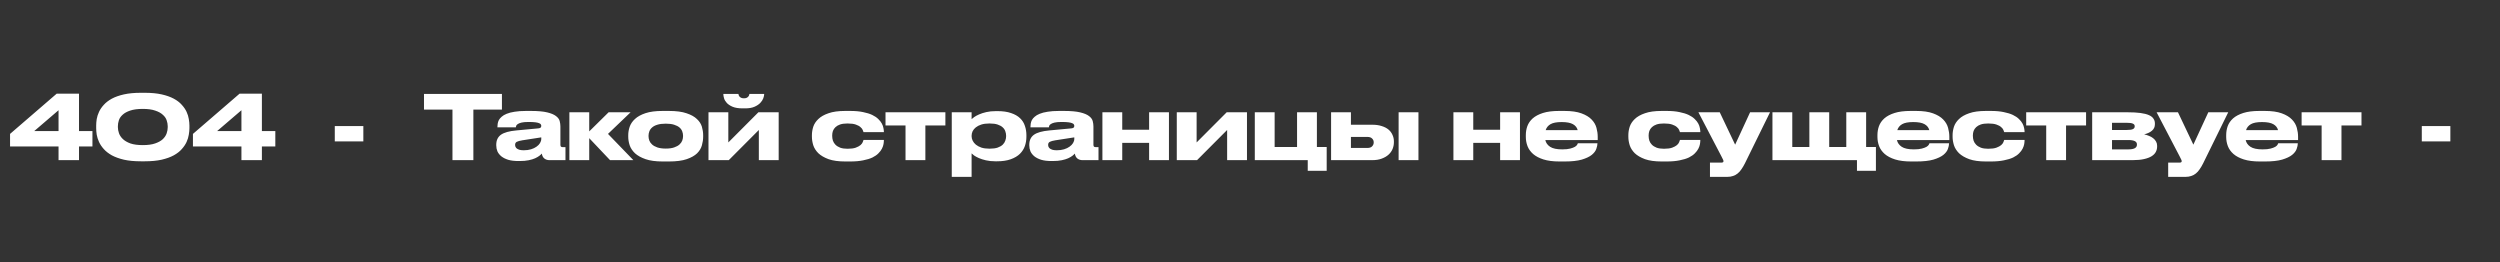 <svg width="562" height="59" viewBox="0 0 562 59" fill="none" xmlns="http://www.w3.org/2000/svg">
<rect x="0" y="0" width="562" height="59" fill="#333333" stroke="none"/>
<mask id="mask0" mask-type="alpha" maskUnits="userSpaceOnUse" x="0" y="0" width="562" height="59">
<rect width="562" height="59" fill="#C4C4C4"/>
</mask>
<g mask="url(#mask0)">
<path d="M12.74 21.06H17.76V29.46H20.78V32.92H17.76V36H13.16V32.92H2.26V30.1L12.74 21.06ZM13.16 24.78L7.7 29.46H13.16V24.78ZM42.582 28.82C42.582 29.247 42.535 29.733 42.442 30.28C42.362 30.813 42.195 31.36 41.942 31.92C41.689 32.467 41.329 33 40.862 33.52C40.409 34.04 39.809 34.507 39.062 34.92C38.329 35.32 37.422 35.647 36.342 35.9C35.275 36.14 34.009 36.26 32.542 36.26H31.662C30.195 36.26 28.929 36.14 27.862 35.9C26.795 35.647 25.889 35.32 25.142 34.92C24.409 34.507 23.809 34.04 23.342 33.52C22.875 33 22.515 32.467 22.262 31.92C22.009 31.36 21.835 30.813 21.742 30.28C21.662 29.747 21.622 29.26 21.622 28.82V28.22C21.622 27.78 21.662 27.293 21.742 26.76C21.835 26.227 22.009 25.687 22.262 25.14C22.515 24.593 22.875 24.067 23.342 23.56C23.809 23.04 24.409 22.58 25.142 22.18C25.889 21.78 26.795 21.46 27.862 21.22C28.929 20.98 30.195 20.86 31.662 20.86H32.542C34.009 20.86 35.275 20.98 36.342 21.22C37.409 21.46 38.315 21.78 39.062 22.18C39.809 22.58 40.409 23.04 40.862 23.56C41.329 24.067 41.689 24.593 41.942 25.14C42.195 25.687 42.362 26.227 42.442 26.76C42.535 27.293 42.582 27.78 42.582 28.22V28.82ZM37.702 28.36C37.702 27.933 37.622 27.493 37.462 27.04C37.315 26.587 37.029 26.173 36.602 25.8C36.189 25.413 35.615 25.1 34.882 24.86C34.162 24.607 33.235 24.48 32.102 24.48C30.942 24.48 29.995 24.607 29.262 24.86C28.542 25.1 27.975 25.413 27.562 25.8C27.149 26.173 26.869 26.587 26.722 27.04C26.575 27.493 26.502 27.933 26.502 28.36V28.6C26.502 29.027 26.582 29.473 26.742 29.94C26.902 30.407 27.189 30.84 27.602 31.24C28.015 31.64 28.582 31.973 29.302 32.24C30.035 32.493 30.969 32.62 32.102 32.62C33.235 32.62 34.162 32.493 34.882 32.24C35.615 31.987 36.189 31.667 36.602 31.28C37.015 30.88 37.302 30.447 37.462 29.98C37.622 29.513 37.702 29.067 37.702 28.64V28.36ZM53.853 21.06H58.873V29.46H61.893V32.92H58.873V36H54.273V32.92H43.373V30.1L53.853 21.06ZM54.273 24.78L48.813 29.46H54.273V24.78ZM81.68 28.34V31.78H75.26V28.34H81.68ZM101.714 24.64H95.314V21.12H112.834V24.64H106.414V36H101.714V24.64ZM121.678 30.88L117.418 31.54C116.845 31.633 116.432 31.747 116.178 31.88C115.925 32.013 115.798 32.233 115.798 32.54V32.56C115.798 32.707 115.825 32.853 115.878 33C115.945 33.147 116.052 33.28 116.198 33.4C116.358 33.507 116.558 33.6 116.798 33.68C117.052 33.747 117.372 33.78 117.758 33.78C118.358 33.78 118.898 33.707 119.378 33.56C119.858 33.413 120.265 33.22 120.598 32.98C120.945 32.74 121.212 32.467 121.398 32.16C121.585 31.853 121.678 31.54 121.678 31.22V30.88ZM121.798 34.52C121.678 34.667 121.498 34.833 121.258 35.02C121.018 35.207 120.698 35.393 120.298 35.58C119.912 35.753 119.432 35.9 118.858 36.02C118.298 36.14 117.618 36.2 116.818 36.2H116.558C115.652 36.2 114.878 36.107 114.238 35.92C113.612 35.72 113.098 35.46 112.698 35.14C112.298 34.807 112.005 34.433 111.818 34.02C111.645 33.593 111.558 33.147 111.558 32.68V32.54C111.558 31.553 111.905 30.807 112.598 30.3C113.305 29.793 114.465 29.467 116.078 29.32L120.998 28.86C121.252 28.833 121.425 28.78 121.518 28.7C121.625 28.607 121.678 28.473 121.678 28.3C121.678 28.207 121.652 28.107 121.598 28C121.558 27.893 121.445 27.8 121.258 27.72C121.072 27.627 120.792 27.553 120.418 27.5C120.045 27.447 119.532 27.42 118.878 27.42H118.778C118.112 27.42 117.592 27.467 117.218 27.56C116.845 27.653 116.565 27.767 116.378 27.9C116.205 28.02 116.092 28.147 116.038 28.28C115.998 28.413 115.972 28.527 115.958 28.62H111.818V28.58C111.818 28.34 111.838 28.087 111.878 27.82C111.918 27.54 112.005 27.267 112.138 27C112.285 26.733 112.498 26.48 112.778 26.24C113.058 25.987 113.432 25.767 113.898 25.58C114.378 25.38 114.972 25.227 115.678 25.12C116.385 25 117.238 24.94 118.238 24.94H119.338C120.898 24.94 122.118 25.047 122.998 25.26C123.892 25.473 124.558 25.753 124.998 26.1C125.438 26.433 125.712 26.807 125.818 27.22C125.925 27.633 125.978 28.033 125.978 28.42V32.54C125.978 32.7 126.012 32.833 126.078 32.94C126.158 33.033 126.312 33.08 126.538 33.08H127.118V36H123.498C123.072 36 122.698 35.88 122.378 35.64C122.072 35.4 121.878 35.027 121.798 34.52ZM132.457 31.06V36H127.997V25.24H132.457V29.54L136.817 25.24H141.757L136.677 30.1L142.377 36H137.137L132.457 31.06ZM148.969 36.3C147.409 36.3 146.129 36.127 145.129 35.78C144.129 35.433 143.336 34.993 142.749 34.46C142.176 33.913 141.776 33.313 141.549 32.66C141.336 32.007 141.229 31.367 141.229 30.74V30.38C141.229 29.767 141.336 29.14 141.549 28.5C141.776 27.847 142.176 27.26 142.749 26.74C143.322 26.207 144.109 25.773 145.109 25.44C146.109 25.107 147.389 24.94 148.949 24.94H150.369C152.009 24.94 153.329 25.113 154.329 25.46C155.342 25.793 156.122 26.227 156.669 26.76C157.229 27.28 157.602 27.86 157.789 28.5C157.976 29.14 158.069 29.767 158.069 30.38V30.74C158.069 31.367 157.976 32.007 157.789 32.66C157.616 33.313 157.256 33.913 156.709 34.46C156.162 34.993 155.382 35.433 154.369 35.78C153.369 36.127 152.036 36.3 150.369 36.3H148.969ZM149.669 33.4C150.429 33.4 151.056 33.313 151.549 33.14C152.056 32.967 152.456 32.747 152.749 32.48C153.042 32.213 153.249 31.92 153.369 31.6C153.489 31.267 153.549 30.94 153.549 30.62V30.52C153.549 30.187 153.489 29.86 153.369 29.54C153.249 29.207 153.042 28.913 152.749 28.66C152.456 28.407 152.056 28.2 151.549 28.04C151.056 27.88 150.436 27.8 149.689 27.8H149.669C148.909 27.8 148.276 27.88 147.769 28.04C147.276 28.187 146.882 28.393 146.589 28.66C146.296 28.913 146.089 29.207 145.969 29.54C145.849 29.86 145.789 30.187 145.789 30.52V30.62C145.789 30.94 145.849 31.267 145.969 31.6C146.089 31.92 146.296 32.213 146.589 32.48C146.882 32.747 147.276 32.967 147.769 33.14C148.276 33.313 148.909 33.4 149.669 33.4ZM159.267 25.24H163.727V32.02L170.487 25.24H175.047V36H170.587V29.22L163.827 36H159.267V25.24ZM166.907 24.36C166 24.36 165.26 24.24 164.687 24C164.127 23.76 163.693 23.473 163.387 23.14C163.08 22.807 162.873 22.46 162.767 22.1C162.66 21.727 162.607 21.413 162.607 21.16V21.12H166.007C166.007 21.187 166.02 21.273 166.047 21.38C166.087 21.487 166.147 21.593 166.227 21.7C166.32 21.807 166.447 21.9 166.607 21.98C166.767 22.06 166.98 22.1 167.247 22.1C167.5 22.1 167.707 22.06 167.867 21.98C168.027 21.9 168.147 21.807 168.227 21.7C168.32 21.593 168.38 21.487 168.407 21.38C168.447 21.273 168.467 21.187 168.467 21.12H171.787V21.16C171.787 21.413 171.72 21.727 171.587 22.1C171.453 22.46 171.227 22.807 170.907 23.14C170.587 23.473 170.153 23.76 169.607 24C169.06 24.24 168.373 24.36 167.547 24.36H166.907ZM190.018 36.3C188.485 36.3 187.231 36.127 186.258 35.78C185.285 35.42 184.518 34.973 183.958 34.44C183.411 33.893 183.031 33.293 182.818 32.64C182.618 31.987 182.518 31.36 182.518 30.76V30.36C182.518 29.76 182.618 29.14 182.818 28.5C183.031 27.86 183.411 27.28 183.958 26.76C184.505 26.227 185.265 25.793 186.238 25.46C187.211 25.113 188.465 24.94 189.998 24.94H191.138C192.258 24.94 193.218 25.027 194.018 25.2C194.831 25.36 195.518 25.573 196.078 25.84C196.638 26.107 197.091 26.413 197.438 26.76C197.785 27.093 198.051 27.433 198.238 27.78C198.425 28.127 198.545 28.467 198.598 28.8C198.665 29.12 198.698 29.4 198.698 29.64V29.7H194.118C194.091 29.593 194.031 29.433 193.938 29.22C193.858 29.007 193.691 28.793 193.438 28.58C193.198 28.353 192.845 28.16 192.378 28C191.925 27.84 191.318 27.76 190.558 27.76H190.498C189.845 27.76 189.298 27.833 188.858 27.98C188.431 28.127 188.085 28.327 187.818 28.58C187.551 28.833 187.358 29.12 187.238 29.44C187.131 29.76 187.078 30.087 187.078 30.42V30.56C187.078 30.92 187.131 31.273 187.238 31.62C187.358 31.967 187.551 32.273 187.818 32.54C188.085 32.807 188.438 33.027 188.878 33.2C189.318 33.36 189.858 33.44 190.498 33.44H190.558C191.305 33.44 191.905 33.36 192.358 33.2C192.825 33.027 193.185 32.833 193.438 32.62C193.691 32.393 193.858 32.173 193.938 31.96C194.031 31.733 194.091 31.567 194.118 31.46H198.698V31.5C198.698 31.753 198.671 32.047 198.618 32.38C198.565 32.713 198.445 33.06 198.258 33.42C198.085 33.767 197.825 34.113 197.478 34.46C197.145 34.807 196.698 35.12 196.138 35.4C195.578 35.667 194.885 35.88 194.058 36.04C193.245 36.213 192.265 36.3 191.118 36.3H190.018ZM203.562 28.2H199.063V25.24H212.523V28.2H208.023V36H203.562V28.2ZM218.416 30.62C218.416 30.953 218.496 31.287 218.656 31.62C218.816 31.953 219.056 32.253 219.376 32.52C219.709 32.787 220.122 33.007 220.616 33.18C221.122 33.34 221.716 33.42 222.396 33.42H222.496C223.216 33.42 223.809 33.34 224.276 33.18C224.756 33.007 225.136 32.787 225.416 32.52C225.696 32.24 225.889 31.933 225.996 31.6C226.116 31.267 226.176 30.94 226.176 30.62V30.54C226.176 30.193 226.116 29.853 225.996 29.52C225.889 29.187 225.696 28.893 225.416 28.64C225.136 28.373 224.756 28.16 224.276 28C223.809 27.84 223.216 27.76 222.496 27.76H222.396C221.702 27.76 221.102 27.84 220.596 28C220.102 28.16 219.689 28.373 219.356 28.64C219.036 28.893 218.796 29.187 218.636 29.52C218.489 29.853 218.416 30.193 218.416 30.54V30.62ZM218.416 25.24V26.78C218.536 26.673 218.729 26.52 218.996 26.32C219.276 26.12 219.642 25.92 220.096 25.72C220.549 25.52 221.089 25.347 221.716 25.2C222.342 25.053 223.062 24.98 223.876 24.98H224.236C225.449 24.98 226.469 25.127 227.296 25.42C228.136 25.7 228.809 26.087 229.316 26.58C229.822 27.06 230.182 27.633 230.396 28.3C230.622 28.953 230.736 29.647 230.736 30.38V30.76C230.736 31.467 230.622 32.153 230.396 32.82C230.169 33.473 229.796 34.06 229.276 34.58C228.756 35.087 228.069 35.493 227.216 35.8C226.376 36.107 225.336 36.26 224.096 36.26H223.776C222.976 36.26 222.262 36.187 221.636 36.04C221.009 35.893 220.469 35.72 220.016 35.52C219.576 35.32 219.222 35.127 218.956 34.94C218.689 34.74 218.509 34.587 218.416 34.48V39.76H213.956V25.24H218.416ZM241.503 30.88L237.243 31.54C236.669 31.633 236.256 31.747 236.003 31.88C235.749 32.013 235.623 32.233 235.623 32.54V32.56C235.623 32.707 235.649 32.853 235.703 33C235.769 33.147 235.876 33.28 236.023 33.4C236.183 33.507 236.383 33.6 236.623 33.68C236.876 33.747 237.196 33.78 237.583 33.78C238.183 33.78 238.723 33.707 239.203 33.56C239.683 33.413 240.089 33.22 240.423 32.98C240.769 32.74 241.036 32.467 241.223 32.16C241.409 31.853 241.503 31.54 241.503 31.22V30.88ZM241.622 34.52C241.503 34.667 241.323 34.833 241.083 35.02C240.843 35.207 240.523 35.393 240.123 35.58C239.736 35.753 239.256 35.9 238.683 36.02C238.123 36.14 237.443 36.2 236.643 36.2H236.383C235.476 36.2 234.703 36.107 234.063 35.92C233.436 35.72 232.923 35.46 232.523 35.14C232.123 34.807 231.829 34.433 231.643 34.02C231.469 33.593 231.383 33.147 231.383 32.68V32.54C231.383 31.553 231.729 30.807 232.423 30.3C233.129 29.793 234.289 29.467 235.903 29.32L240.823 28.86C241.076 28.833 241.249 28.78 241.342 28.7C241.449 28.607 241.503 28.473 241.503 28.3C241.503 28.207 241.476 28.107 241.423 28C241.383 27.893 241.269 27.8 241.083 27.72C240.896 27.627 240.616 27.553 240.243 27.5C239.869 27.447 239.356 27.42 238.703 27.42H238.603C237.936 27.42 237.416 27.467 237.043 27.56C236.669 27.653 236.389 27.767 236.202 27.9C236.029 28.02 235.916 28.147 235.863 28.28C235.823 28.413 235.796 28.527 235.783 28.62H231.643V28.58C231.643 28.34 231.663 28.087 231.703 27.82C231.743 27.54 231.829 27.267 231.963 27C232.109 26.733 232.323 26.48 232.603 26.24C232.883 25.987 233.256 25.767 233.723 25.58C234.203 25.38 234.796 25.227 235.503 25.12C236.209 25 237.063 24.94 238.063 24.94H239.163C240.723 24.94 241.943 25.047 242.822 25.26C243.716 25.473 244.383 25.753 244.823 26.1C245.263 26.433 245.536 26.807 245.643 27.22C245.749 27.633 245.803 28.033 245.803 28.42V32.54C245.803 32.7 245.836 32.833 245.903 32.94C245.983 33.033 246.136 33.08 246.363 33.08H246.943V36H243.323C242.896 36 242.523 35.88 242.203 35.64C241.896 35.4 241.703 35.027 241.622 34.52ZM247.821 36V25.24H252.281V29.16H258.321V25.24H262.781V36H258.321V32.12H252.281V36H247.821ZM264.54 25.24H269V32.02L275.76 25.24H280.32V36H275.86V29.22L269.1 36H264.54V25.24ZM298.239 38.4H293.979V36H282.079V25.24H286.539V33.04H291.579V25.24H296.039V33.04H298.239V38.4ZM299.228 25.24H303.688V28.04H308.508C309.308 28.04 310.008 28.14 310.608 28.34C311.221 28.527 311.728 28.787 312.128 29.12C312.528 29.453 312.828 29.853 313.028 30.32C313.241 30.773 313.348 31.26 313.348 31.78V31.98C313.348 32.5 313.248 33.007 313.048 33.5C312.848 33.98 312.541 34.407 312.128 34.78C311.728 35.14 311.221 35.433 310.608 35.66C310.008 35.887 309.308 36 308.508 36H299.228V25.24ZM307.388 33.26C307.868 33.26 308.221 33.14 308.448 32.9C308.688 32.647 308.808 32.367 308.808 32.06V31.96C308.808 31.64 308.688 31.367 308.448 31.14C308.221 30.9 307.868 30.78 307.388 30.78H303.688V33.26H307.388ZM318.868 36H314.408V25.24H318.868V36ZM326.728 36V25.24H331.188V29.16H337.228V25.24H341.688V36H337.228V32.12H331.188V36H326.728ZM351.046 27.44C349.926 27.44 349.093 27.6 348.546 27.92C348 28.24 347.64 28.687 347.466 29.26H354.666C354.52 28.687 354.166 28.24 353.606 27.92C353.046 27.6 352.2 27.44 351.066 27.44H351.046ZM359.106 32.22C359.106 32.58 359.02 33 358.846 33.48C358.686 33.947 358.346 34.393 357.826 34.82C357.306 35.233 356.56 35.587 355.586 35.88C354.613 36.16 353.326 36.3 351.726 36.3H350.586C349.146 36.3 347.94 36.147 346.966 35.84C346.006 35.533 345.233 35.127 344.646 34.62C344.06 34.1 343.64 33.513 343.386 32.86C343.133 32.193 343.006 31.507 343.006 30.8V30.36C343.006 29.667 343.12 29 343.346 28.36C343.586 27.707 343.986 27.127 344.546 26.62C345.12 26.113 345.886 25.707 346.846 25.4C347.806 25.093 349.013 24.94 350.466 24.94H351.686C353.26 24.94 354.533 25.12 355.506 25.48C356.493 25.84 357.253 26.3 357.786 26.86C358.333 27.42 358.7 28.047 358.886 28.74C359.073 29.42 359.166 30.087 359.166 30.74V31.48H347.386C347.52 32.107 347.88 32.613 348.466 33C349.053 33.387 349.96 33.58 351.186 33.58H351.206C351.94 33.58 352.533 33.52 352.986 33.4C353.44 33.28 353.793 33.147 354.046 33C354.3 32.84 354.466 32.687 354.546 32.54C354.64 32.38 354.693 32.267 354.706 32.2H359.106V32.22ZM373.553 36.3C372.02 36.3 370.767 36.127 369.793 35.78C368.82 35.42 368.053 34.973 367.493 34.44C366.947 33.893 366.567 33.293 366.353 32.64C366.153 31.987 366.053 31.36 366.053 30.76V30.36C366.053 29.76 366.153 29.14 366.353 28.5C366.567 27.86 366.947 27.28 367.493 26.76C368.04 26.227 368.8 25.793 369.773 25.46C370.747 25.113 372 24.94 373.533 24.94H374.673C375.793 24.94 376.753 25.027 377.553 25.2C378.367 25.36 379.053 25.573 379.613 25.84C380.173 26.107 380.627 26.413 380.973 26.76C381.32 27.093 381.587 27.433 381.773 27.78C381.96 28.127 382.08 28.467 382.133 28.8C382.2 29.12 382.233 29.4 382.233 29.64V29.7H377.653C377.627 29.593 377.567 29.433 377.473 29.22C377.393 29.007 377.227 28.793 376.973 28.58C376.733 28.353 376.38 28.16 375.913 28C375.46 27.84 374.853 27.76 374.093 27.76H374.033C373.38 27.76 372.833 27.833 372.393 27.98C371.967 28.127 371.62 28.327 371.353 28.58C371.087 28.833 370.893 29.12 370.773 29.44C370.667 29.76 370.613 30.087 370.613 30.42V30.56C370.613 30.92 370.667 31.273 370.773 31.62C370.893 31.967 371.087 32.273 371.353 32.54C371.62 32.807 371.973 33.027 372.413 33.2C372.853 33.36 373.393 33.44 374.033 33.44H374.093C374.84 33.44 375.44 33.36 375.893 33.2C376.36 33.027 376.72 32.833 376.973 32.62C377.227 32.393 377.393 32.173 377.473 31.96C377.567 31.733 377.627 31.567 377.653 31.46H382.233V31.5C382.233 31.753 382.207 32.047 382.153 32.38C382.1 32.713 381.98 33.06 381.793 33.42C381.62 33.767 381.36 34.113 381.013 34.46C380.68 34.807 380.233 35.12 379.673 35.4C379.113 35.667 378.42 35.88 377.593 36.04C376.78 36.213 375.8 36.3 374.653 36.3H373.553ZM384.4 36.56H386.92C387.133 36.56 387.273 36.527 387.34 36.46C387.406 36.407 387.44 36.327 387.44 36.22C387.44 36.113 387.393 35.973 387.3 35.8C387.22 35.627 387.1 35.387 386.94 35.08L381.8 25.24H386.6L390.06 32.52L393.42 25.24H397.9L392.26 36.72C392.006 37.227 391.746 37.667 391.48 38.04C391.226 38.427 390.94 38.747 390.62 39C390.313 39.253 389.966 39.44 389.58 39.56C389.206 39.693 388.78 39.76 388.3 39.76H384.4V36.56ZM398.446 25.24H402.906V33.04H406.746V25.24H411.206V33.04H415.046V25.24H419.506V33.04H421.706V38.4H417.446V36H398.446V25.24ZM430.089 27.44C428.969 27.44 428.136 27.6 427.589 27.92C427.043 28.24 426.683 28.687 426.509 29.26H433.709C433.563 28.687 433.209 28.24 432.649 27.92C432.089 27.6 431.243 27.44 430.109 27.44H430.089ZM438.149 32.22C438.149 32.58 438.063 33 437.889 33.48C437.729 33.947 437.389 34.393 436.869 34.82C436.349 35.233 435.603 35.587 434.629 35.88C433.656 36.16 432.369 36.3 430.769 36.3H429.629C428.189 36.3 426.983 36.147 426.009 35.84C425.049 35.533 424.276 35.127 423.689 34.62C423.103 34.1 422.683 33.513 422.429 32.86C422.176 32.193 422.049 31.507 422.049 30.8V30.36C422.049 29.667 422.163 29 422.389 28.36C422.629 27.707 423.029 27.127 423.589 26.62C424.163 26.113 424.929 25.707 425.889 25.4C426.849 25.093 428.056 24.94 429.509 24.94H430.729C432.303 24.94 433.576 25.12 434.549 25.48C435.536 25.84 436.296 26.3 436.829 26.86C437.376 27.42 437.743 28.047 437.929 28.74C438.116 29.42 438.209 30.087 438.209 30.74V31.48H426.429C426.563 32.107 426.923 32.613 427.509 33C428.096 33.387 429.003 33.58 430.229 33.58H430.249C430.983 33.58 431.576 33.52 432.029 33.4C432.483 33.28 432.836 33.147 433.089 33C433.343 32.84 433.509 32.687 433.589 32.54C433.683 32.38 433.736 32.267 433.749 32.2H438.149V32.22ZM446.444 36.3C444.911 36.3 443.657 36.127 442.684 35.78C441.711 35.42 440.944 34.973 440.384 34.44C439.837 33.893 439.457 33.293 439.244 32.64C439.044 31.987 438.944 31.36 438.944 30.76V30.36C438.944 29.76 439.044 29.14 439.244 28.5C439.457 27.86 439.837 27.28 440.384 26.76C440.931 26.227 441.691 25.793 442.664 25.46C443.637 25.113 444.891 24.94 446.424 24.94H447.564C448.684 24.94 449.644 25.027 450.444 25.2C451.257 25.36 451.944 25.573 452.504 25.84C453.064 26.107 453.517 26.413 453.864 26.76C454.211 27.093 454.477 27.433 454.664 27.78C454.851 28.127 454.971 28.467 455.024 28.8C455.091 29.12 455.124 29.4 455.124 29.64V29.7H450.544C450.517 29.593 450.457 29.433 450.364 29.22C450.284 29.007 450.117 28.793 449.864 28.58C449.624 28.353 449.271 28.16 448.804 28C448.351 27.84 447.744 27.76 446.984 27.76H446.924C446.271 27.76 445.724 27.833 445.284 27.98C444.857 28.127 444.511 28.327 444.244 28.58C443.977 28.833 443.784 29.12 443.664 29.44C443.557 29.76 443.504 30.087 443.504 30.42V30.56C443.504 30.92 443.557 31.273 443.664 31.62C443.784 31.967 443.977 32.273 444.244 32.54C444.511 32.807 444.864 33.027 445.304 33.2C445.744 33.36 446.284 33.44 446.924 33.44H446.984C447.731 33.44 448.331 33.36 448.784 33.2C449.251 33.027 449.611 32.833 449.864 32.62C450.117 32.393 450.284 32.173 450.364 31.96C450.457 31.733 450.517 31.567 450.544 31.46H455.124V31.5C455.124 31.753 455.097 32.047 455.044 32.38C454.991 32.713 454.871 33.06 454.684 33.42C454.511 33.767 454.251 34.113 453.904 34.46C453.571 34.807 453.124 35.12 452.564 35.4C452.004 35.667 451.311 35.88 450.484 36.04C449.671 36.213 448.691 36.3 447.544 36.3H446.444ZM459.988 28.2H455.488V25.24H468.948V28.2H464.448V36H459.988V28.2ZM470.321 36V25.24H478.281C479.428 25.24 480.395 25.293 481.181 25.4C481.968 25.507 482.601 25.667 483.081 25.88C483.561 26.093 483.901 26.36 484.101 26.68C484.315 26.987 484.421 27.34 484.421 27.74V27.94C484.421 28.527 484.201 29.007 483.761 29.38C483.335 29.753 482.748 30.027 482.001 30.2C482.375 30.28 482.735 30.393 483.081 30.54C483.441 30.673 483.755 30.847 484.021 31.06C484.301 31.273 484.521 31.527 484.681 31.82C484.841 32.1 484.921 32.413 484.921 32.76V32.96C484.921 33.387 484.821 33.787 484.621 34.16C484.435 34.52 484.121 34.84 483.681 35.12C483.255 35.387 482.688 35.6 481.981 35.76C481.288 35.92 480.435 36 479.421 36H470.321ZM478.061 29.22C478.755 29.22 479.228 29.153 479.481 29.02C479.748 28.887 479.881 28.687 479.881 28.42V28.36C479.881 28.107 479.748 27.92 479.481 27.8C479.228 27.667 478.748 27.6 478.041 27.6H474.781V29.22H478.061ZM478.461 33.58C479.741 33.58 480.381 33.233 480.381 32.54V32.44C480.381 31.8 479.735 31.48 478.441 31.48H474.781V33.58H478.461ZM487.407 36.56H489.927C490.141 36.56 490.281 36.527 490.347 36.46C490.414 36.407 490.447 36.327 490.447 36.22C490.447 36.113 490.401 35.973 490.307 35.8C490.227 35.627 490.107 35.387 489.947 35.08L484.807 25.24H489.607L493.067 32.52L496.427 25.24H500.907L495.267 36.72C495.014 37.227 494.754 37.667 494.487 38.04C494.234 38.427 493.947 38.747 493.627 39C493.321 39.253 492.974 39.44 492.587 39.56C492.214 39.693 491.787 39.76 491.307 39.76H487.407V36.56ZM508.488 27.44C507.368 27.44 506.534 27.6 505.988 27.92C505.441 28.24 505.081 28.687 504.908 29.26H512.108C511.961 28.687 511.608 28.24 511.048 27.92C510.488 27.6 509.641 27.44 508.508 27.44H508.488ZM516.548 32.22C516.548 32.58 516.461 33 516.288 33.48C516.128 33.947 515.788 34.393 515.268 34.82C514.748 35.233 514.001 35.587 513.028 35.88C512.054 36.16 510.768 36.3 509.168 36.3H508.028C506.588 36.3 505.381 36.147 504.408 35.84C503.448 35.533 502.674 35.127 502.088 34.62C501.501 34.1 501.081 33.513 500.828 32.86C500.574 32.193 500.448 31.507 500.448 30.8V30.36C500.448 29.667 500.561 29 500.788 28.36C501.028 27.707 501.428 27.127 501.988 26.62C502.561 26.113 503.328 25.707 504.288 25.4C505.248 25.093 506.454 24.94 507.908 24.94H509.128C510.701 24.94 511.974 25.12 512.948 25.48C513.934 25.84 514.694 26.3 515.228 26.86C515.774 27.42 516.141 28.047 516.328 28.74C516.514 29.42 516.608 30.087 516.608 30.74V31.48H504.828C504.961 32.107 505.321 32.613 505.908 33C506.494 33.387 507.401 33.58 508.628 33.58H508.648C509.381 33.58 509.974 33.52 510.428 33.4C510.881 33.28 511.234 33.147 511.488 33C511.741 32.84 511.908 32.687 511.988 32.54C512.081 32.38 512.134 32.267 512.148 32.2H516.548V32.22ZM521.902 28.2H517.402V25.24H530.862V28.2H526.362V36H521.902V28.2ZM550.84 28.34V31.78H544.42V28.34H550.84ZM574.654 21.06H579.674V29.46H582.694V32.92H579.674V36H575.074V32.92H564.174V30.1L574.654 21.06ZM575.074 24.78L569.614 29.46H575.074V24.78ZM604.496 28.82C604.496 29.247 604.449 29.733 604.356 30.28C604.276 30.813 604.109 31.36 603.856 31.92C603.603 32.467 603.243 33 602.776 33.52C602.323 34.04 601.723 34.507 600.976 34.92C600.243 35.32 599.336 35.647 598.256 35.9C597.189 36.14 595.923 36.26 594.456 36.26H593.576C592.109 36.26 590.843 36.14 589.776 35.9C588.709 35.647 587.803 35.32 587.056 34.92C586.323 34.507 585.723 34.04 585.256 33.52C584.789 33 584.429 32.467 584.176 31.92C583.923 31.36 583.749 30.813 583.656 30.28C583.576 29.747 583.536 29.26 583.536 28.82V28.22C583.536 27.78 583.576 27.293 583.656 26.76C583.749 26.227 583.923 25.687 584.176 25.14C584.429 24.593 584.789 24.067 585.256 23.56C585.723 23.04 586.323 22.58 587.056 22.18C587.803 21.78 588.709 21.46 589.776 21.22C590.843 20.98 592.109 20.86 593.576 20.86H594.456C595.923 20.86 597.189 20.98 598.256 21.22C599.323 21.46 600.229 21.78 600.976 22.18C601.723 22.58 602.323 23.04 602.776 23.56C603.243 24.067 603.603 24.593 603.856 25.14C604.109 25.687 604.276 26.227 604.356 26.76C604.449 27.293 604.496 27.78 604.496 28.22V28.82ZM599.616 28.36C599.616 27.933 599.536 27.493 599.376 27.04C599.229 26.587 598.943 26.173 598.516 25.8C598.103 25.413 597.529 25.1 596.796 24.86C596.076 24.607 595.149 24.48 594.016 24.48C592.856 24.48 591.909 24.607 591.176 24.86C590.456 25.1 589.889 25.413 589.476 25.8C589.063 26.173 588.783 26.587 588.636 27.04C588.489 27.493 588.416 27.933 588.416 28.36V28.6C588.416 29.027 588.496 29.473 588.656 29.94C588.816 30.407 589.103 30.84 589.516 31.24C589.929 31.64 590.496 31.973 591.216 32.24C591.949 32.493 592.883 32.62 594.016 32.62C595.149 32.62 596.076 32.493 596.796 32.24C597.529 31.987 598.103 31.667 598.516 31.28C598.929 30.88 599.216 30.447 599.376 29.98C599.536 29.513 599.616 29.067 599.616 28.64V28.36ZM615.767 21.06H620.787V29.46H623.807V32.92H620.787V36H616.187V32.92H605.287V30.1L615.767 21.06ZM616.187 24.78L610.727 29.46H616.187V24.78ZM643.594 28.34V31.78H637.174V28.34H643.594ZM663.628 24.64H657.228V21.12H674.748V24.64H668.328V36H663.628V24.64ZM683.592 30.88L679.332 31.54C678.759 31.633 678.346 31.747 678.092 31.88C677.839 32.013 677.712 32.233 677.712 32.54V32.56C677.712 32.707 677.739 32.853 677.792 33C677.859 33.147 677.966 33.28 678.112 33.4C678.272 33.507 678.472 33.6 678.712 33.68C678.966 33.747 679.286 33.78 679.672 33.78C680.272 33.78 680.812 33.707 681.292 33.56C681.772 33.413 682.179 33.22 682.512 32.98C682.859 32.74 683.126 32.467 683.312 32.16C683.499 31.853 683.592 31.54 683.592 31.22V30.88ZM683.712 34.52C683.592 34.667 683.412 34.833 683.172 35.02C682.932 35.207 682.612 35.393 682.212 35.58C681.826 35.753 681.346 35.9 680.772 36.02C680.212 36.14 679.532 36.2 678.732 36.2H678.472C677.566 36.2 676.792 36.107 676.152 35.92C675.526 35.72 675.012 35.46 674.612 35.14C674.212 34.807 673.919 34.433 673.732 34.02C673.559 33.593 673.472 33.147 673.472 32.68V32.54C673.472 31.553 673.819 30.807 674.512 30.3C675.219 29.793 676.379 29.467 677.992 29.32L682.912 28.86C683.166 28.833 683.339 28.78 683.432 28.7C683.539 28.607 683.592 28.473 683.592 28.3C683.592 28.207 683.566 28.107 683.512 28C683.472 27.893 683.359 27.8 683.172 27.72C682.986 27.627 682.706 27.553 682.332 27.5C681.959 27.447 681.446 27.42 680.792 27.42H680.692C680.026 27.42 679.506 27.467 679.132 27.56C678.759 27.653 678.479 27.767 678.292 27.9C678.119 28.02 678.006 28.147 677.952 28.28C677.912 28.413 677.886 28.527 677.872 28.62H673.732V28.58C673.732 28.34 673.752 28.087 673.792 27.82C673.832 27.54 673.919 27.267 674.052 27C674.199 26.733 674.412 26.48 674.692 26.24C674.972 25.987 675.346 25.767 675.812 25.58C676.292 25.38 676.886 25.227 677.592 25.12C678.299 25 679.152 24.94 680.152 24.94H681.252C682.812 24.94 684.032 25.047 684.912 25.26C685.806 25.473 686.472 25.753 686.912 26.1C687.352 26.433 687.626 26.807 687.732 27.22C687.839 27.633 687.892 28.033 687.892 28.42V32.54C687.892 32.7 687.926 32.833 687.992 32.94C688.072 33.033 688.226 33.08 688.452 33.08H689.032V36H685.412C684.986 36 684.612 35.88 684.292 35.64C683.986 35.4 683.792 35.027 683.712 34.52ZM694.371 31.06V36H689.911V25.24H694.371V29.54L698.731 25.24H703.671L698.591 30.1L704.291 36H699.051L694.371 31.06ZM710.883 36.3C709.323 36.3 708.043 36.127 707.043 35.78C706.043 35.433 705.25 34.993 704.663 34.46C704.09 33.913 703.69 33.313 703.463 32.66C703.25 32.007 703.143 31.367 703.143 30.74V30.38C703.143 29.767 703.25 29.14 703.463 28.5C703.69 27.847 704.09 27.26 704.663 26.74C705.236 26.207 706.023 25.773 707.023 25.44C708.023 25.107 709.303 24.94 710.863 24.94H712.283C713.923 24.94 715.243 25.113 716.243 25.46C717.256 25.793 718.036 26.227 718.583 26.76C719.143 27.28 719.516 27.86 719.703 28.5C719.89 29.14 719.983 29.767 719.983 30.38V30.74C719.983 31.367 719.89 32.007 719.703 32.66C719.53 33.313 719.17 33.913 718.623 34.46C718.076 34.993 717.296 35.433 716.283 35.78C715.283 36.127 713.95 36.3 712.283 36.3H710.883ZM711.583 33.4C712.343 33.4 712.97 33.313 713.463 33.14C713.97 32.967 714.37 32.747 714.663 32.48C714.956 32.213 715.163 31.92 715.283 31.6C715.403 31.267 715.463 30.94 715.463 30.62V30.52C715.463 30.187 715.403 29.86 715.283 29.54C715.163 29.207 714.956 28.913 714.663 28.66C714.37 28.407 713.97 28.2 713.463 28.04C712.97 27.88 712.35 27.8 711.603 27.8H711.583C710.823 27.8 710.19 27.88 709.683 28.04C709.19 28.187 708.796 28.393 708.503 28.66C708.21 28.913 708.003 29.207 707.883 29.54C707.763 29.86 707.703 30.187 707.703 30.52V30.62C707.703 30.94 707.763 31.267 707.883 31.6C708.003 31.92 708.21 32.213 708.503 32.48C708.796 32.747 709.19 32.967 709.683 33.14C710.19 33.313 710.823 33.4 711.583 33.4ZM721.181 25.24H725.641V32.02L732.401 25.24H736.961V36H732.501V29.22L725.741 36H721.181V25.24ZM728.821 24.36C727.914 24.36 727.174 24.24 726.601 24C726.041 23.76 725.607 23.473 725.301 23.14C724.994 22.807 724.787 22.46 724.681 22.1C724.574 21.727 724.521 21.413 724.521 21.16V21.12H727.921C727.921 21.187 727.934 21.273 727.961 21.38C728.001 21.487 728.061 21.593 728.141 21.7C728.234 21.807 728.361 21.9 728.521 21.98C728.681 22.06 728.894 22.1 729.161 22.1C729.414 22.1 729.621 22.06 729.781 21.98C729.941 21.9 730.061 21.807 730.141 21.7C730.234 21.593 730.294 21.487 730.321 21.38C730.361 21.273 730.381 21.187 730.381 21.12H733.701V21.16C733.701 21.413 733.634 21.727 733.501 22.1C733.367 22.46 733.141 22.807 732.821 23.14C732.501 23.473 732.067 23.76 731.521 24C730.974 24.24 730.287 24.36 729.461 24.36H728.821ZM751.932 36.3C750.399 36.3 749.146 36.127 748.172 35.78C747.199 35.42 746.432 34.973 745.872 34.44C745.326 33.893 744.946 33.293 744.732 32.64C744.532 31.987 744.432 31.36 744.432 30.76V30.36C744.432 29.76 744.532 29.14 744.732 28.5C744.946 27.86 745.326 27.28 745.872 26.76C746.419 26.227 747.179 25.793 748.152 25.46C749.126 25.113 750.379 24.94 751.912 24.94H753.052C754.172 24.94 755.132 25.027 755.932 25.2C756.746 25.36 757.432 25.573 757.992 25.84C758.552 26.107 759.006 26.413 759.352 26.76C759.699 27.093 759.966 27.433 760.152 27.78C760.339 28.127 760.459 28.467 760.512 28.8C760.579 29.12 760.612 29.4 760.612 29.64V29.7H756.032C756.006 29.593 755.946 29.433 755.852 29.22C755.772 29.007 755.606 28.793 755.352 28.58C755.112 28.353 754.759 28.16 754.292 28C753.839 27.84 753.232 27.76 752.472 27.76H752.412C751.759 27.76 751.212 27.833 750.772 27.98C750.346 28.127 749.999 28.327 749.732 28.58C749.466 28.833 749.272 29.12 749.152 29.44C749.046 29.76 748.992 30.087 748.992 30.42V30.56C748.992 30.92 749.046 31.273 749.152 31.62C749.272 31.967 749.466 32.273 749.732 32.54C749.999 32.807 750.352 33.027 750.792 33.2C751.232 33.36 751.772 33.44 752.412 33.44H752.472C753.219 33.44 753.819 33.36 754.272 33.2C754.739 33.027 755.099 32.833 755.352 32.62C755.606 32.393 755.772 32.173 755.852 31.96C755.946 31.733 756.006 31.567 756.032 31.46H760.612V31.5C760.612 31.753 760.586 32.047 760.532 32.38C760.479 32.713 760.359 33.06 760.172 33.42C759.999 33.767 759.739 34.113 759.392 34.46C759.059 34.807 758.612 35.12 758.052 35.4C757.492 35.667 756.799 35.88 755.972 36.04C755.159 36.213 754.179 36.3 753.032 36.3H751.932ZM765.477 28.2H760.977V25.24H774.437V28.2H769.937V36H765.477V28.2ZM780.33 30.62C780.33 30.953 780.41 31.287 780.57 31.62C780.73 31.953 780.97 32.253 781.29 32.52C781.623 32.787 782.036 33.007 782.53 33.18C783.036 33.34 783.63 33.42 784.31 33.42H784.41C785.13 33.42 785.723 33.34 786.19 33.18C786.67 33.007 787.05 32.787 787.33 32.52C787.61 32.24 787.803 31.933 787.91 31.6C788.03 31.267 788.09 30.94 788.09 30.62V30.54C788.09 30.193 788.03 29.853 787.91 29.52C787.803 29.187 787.61 28.893 787.33 28.64C787.05 28.373 786.67 28.16 786.19 28C785.723 27.84 785.13 27.76 784.41 27.76H784.31C783.616 27.76 783.016 27.84 782.51 28C782.016 28.16 781.603 28.373 781.27 28.64C780.95 28.893 780.71 29.187 780.55 29.52C780.403 29.853 780.33 30.193 780.33 30.54V30.62ZM780.33 25.24V26.78C780.45 26.673 780.643 26.52 780.91 26.32C781.19 26.12 781.556 25.92 782.01 25.72C782.463 25.52 783.003 25.347 783.63 25.2C784.256 25.053 784.976 24.98 785.79 24.98H786.15C787.363 24.98 788.383 25.127 789.21 25.42C790.05 25.7 790.723 26.087 791.23 26.58C791.736 27.06 792.096 27.633 792.31 28.3C792.536 28.953 792.65 29.647 792.65 30.38V30.76C792.65 31.467 792.536 32.153 792.31 32.82C792.083 33.473 791.71 34.06 791.19 34.58C790.67 35.087 789.983 35.493 789.13 35.8C788.29 36.107 787.25 36.26 786.01 36.26H785.69C784.89 36.26 784.176 36.187 783.55 36.04C782.923 35.893 782.383 35.72 781.93 35.52C781.49 35.32 781.136 35.127 780.87 34.94C780.603 34.74 780.423 34.587 780.33 34.48V39.76H775.87V25.24H780.33ZM803.417 30.88L799.157 31.54C798.583 31.633 798.17 31.747 797.917 31.88C797.663 32.013 797.537 32.233 797.537 32.54V32.56C797.537 32.707 797.563 32.853 797.617 33C797.683 33.147 797.79 33.28 797.937 33.4C798.097 33.507 798.297 33.6 798.537 33.68C798.79 33.747 799.11 33.78 799.497 33.78C800.097 33.78 800.637 33.707 801.117 33.56C801.597 33.413 802.003 33.22 802.337 32.98C802.683 32.74 802.95 32.467 803.137 32.16C803.323 31.853 803.417 31.54 803.417 31.22V30.88ZM803.537 34.52C803.417 34.667 803.237 34.833 802.997 35.02C802.757 35.207 802.437 35.393 802.037 35.58C801.65 35.753 801.17 35.9 800.597 36.02C800.037 36.14 799.357 36.2 798.557 36.2H798.297C797.39 36.2 796.617 36.107 795.977 35.92C795.35 35.72 794.837 35.46 794.437 35.14C794.037 34.807 793.743 34.433 793.557 34.02C793.383 33.593 793.297 33.147 793.297 32.68V32.54C793.297 31.553 793.643 30.807 794.337 30.3C795.043 29.793 796.203 29.467 797.817 29.32L802.737 28.86C802.99 28.833 803.163 28.78 803.257 28.7C803.363 28.607 803.417 28.473 803.417 28.3C803.417 28.207 803.39 28.107 803.337 28C803.297 27.893 803.183 27.8 802.997 27.72C802.81 27.627 802.53 27.553 802.157 27.5C801.783 27.447 801.27 27.42 800.617 27.42H800.517C799.85 27.42 799.33 27.467 798.957 27.56C798.583 27.653 798.303 27.767 798.117 27.9C797.943 28.02 797.83 28.147 797.777 28.28C797.737 28.413 797.71 28.527 797.697 28.62H793.557V28.58C793.557 28.34 793.577 28.087 793.617 27.82C793.657 27.54 793.743 27.267 793.877 27C794.023 26.733 794.237 26.48 794.517 26.24C794.797 25.987 795.17 25.767 795.637 25.58C796.117 25.38 796.71 25.227 797.417 25.12C798.123 25 798.977 24.94 799.977 24.94H801.077C802.637 24.94 803.857 25.047 804.737 25.26C805.63 25.473 806.297 25.753 806.737 26.1C807.177 26.433 807.45 26.807 807.557 27.22C807.663 27.633 807.717 28.033 807.717 28.42V32.54C807.717 32.7 807.75 32.833 807.817 32.94C807.897 33.033 808.05 33.08 808.277 33.08H808.857V36H805.237C804.81 36 804.437 35.88 804.117 35.64C803.81 35.4 803.617 35.027 803.537 34.52ZM809.735 36V25.24H814.195V29.16H820.235V25.24H824.695V36H820.235V32.12H814.195V36H809.735ZM826.454 25.24H830.914V32.02L837.674 25.24H842.234V36H837.774V29.22L831.014 36H826.454V25.24ZM860.153 38.4H855.893V36H843.993V25.24H848.453V33.04H853.493V25.24H857.953V33.04H860.153V38.4ZM861.142 25.24H865.602V28.04H870.422C871.222 28.04 871.922 28.14 872.522 28.34C873.135 28.527 873.642 28.787 874.042 29.12C874.442 29.453 874.742 29.853 874.942 30.32C875.155 30.773 875.262 31.26 875.262 31.78V31.98C875.262 32.5 875.162 33.007 874.962 33.5C874.762 33.98 874.455 34.407 874.042 34.78C873.642 35.14 873.135 35.433 872.522 35.66C871.922 35.887 871.222 36 870.422 36H861.142V25.24ZM869.302 33.26C869.782 33.26 870.135 33.14 870.362 32.9C870.602 32.647 870.722 32.367 870.722 32.06V31.96C870.722 31.64 870.602 31.367 870.362 31.14C870.135 30.9 869.782 30.78 869.302 30.78H865.602V33.26H869.302ZM880.782 36H876.322V25.24H880.782V36ZM888.642 36V25.24H893.102V29.16H899.142V25.24H903.602V36H899.142V32.12H893.102V36H888.642ZM912.96 27.44C911.84 27.44 911.007 27.6 910.46 27.92C909.914 28.24 909.554 28.687 909.38 29.26H916.58C916.434 28.687 916.08 28.24 915.52 27.92C914.96 27.6 914.114 27.44 912.98 27.44H912.96ZM921.02 32.22C921.02 32.58 920.934 33 920.76 33.48C920.6 33.947 920.26 34.393 919.74 34.82C919.22 35.233 918.474 35.587 917.5 35.88C916.527 36.16 915.24 36.3 913.64 36.3H912.5C911.06 36.3 909.854 36.147 908.88 35.84C907.92 35.533 907.147 35.127 906.56 34.62C905.974 34.1 905.554 33.513 905.3 32.86C905.047 32.193 904.92 31.507 904.92 30.8V30.36C904.92 29.667 905.034 29 905.26 28.36C905.5 27.707 905.9 27.127 906.46 26.62C907.034 26.113 907.8 25.707 908.76 25.4C909.72 25.093 910.927 24.94 912.38 24.94H913.6C915.174 24.94 916.447 25.12 917.42 25.48C918.407 25.84 919.167 26.3 919.7 26.86C920.247 27.42 920.614 28.047 920.8 28.74C920.987 29.42 921.08 30.087 921.08 30.74V31.48H909.3C909.434 32.107 909.794 32.613 910.38 33C910.967 33.387 911.874 33.58 913.1 33.58H913.12C913.854 33.58 914.447 33.52 914.9 33.4C915.354 33.28 915.707 33.147 915.96 33C916.214 32.84 916.38 32.687 916.46 32.54C916.554 32.38 916.607 32.267 916.62 32.2H921.02V32.22ZM935.467 36.3C933.934 36.3 932.681 36.127 931.707 35.78C930.734 35.42 929.967 34.973 929.407 34.44C928.861 33.893 928.481 33.293 928.267 32.64C928.067 31.987 927.967 31.36 927.967 30.76V30.36C927.967 29.76 928.067 29.14 928.267 28.5C928.481 27.86 928.861 27.28 929.407 26.76C929.954 26.227 930.714 25.793 931.687 25.46C932.661 25.113 933.914 24.94 935.447 24.94H936.587C937.707 24.94 938.667 25.027 939.467 25.2C940.281 25.36 940.967 25.573 941.527 25.84C942.087 26.107 942.541 26.413 942.887 26.76C943.234 27.093 943.501 27.433 943.687 27.78C943.874 28.127 943.994 28.467 944.047 28.8C944.114 29.12 944.147 29.4 944.147 29.64V29.7H939.567C939.541 29.593 939.481 29.433 939.387 29.22C939.307 29.007 939.141 28.793 938.887 28.58C938.647 28.353 938.294 28.16 937.827 28C937.374 27.84 936.767 27.76 936.007 27.76H935.947C935.294 27.76 934.747 27.833 934.307 27.98C933.881 28.127 933.534 28.327 933.267 28.58C933.001 28.833 932.807 29.12 932.687 29.44C932.581 29.76 932.527 30.087 932.527 30.42V30.56C932.527 30.92 932.581 31.273 932.687 31.62C932.807 31.967 933.001 32.273 933.267 32.54C933.534 32.807 933.887 33.027 934.327 33.2C934.767 33.36 935.307 33.44 935.947 33.44H936.007C936.754 33.44 937.354 33.36 937.807 33.2C938.274 33.027 938.634 32.833 938.887 32.62C939.141 32.393 939.307 32.173 939.387 31.96C939.481 31.733 939.541 31.567 939.567 31.46H944.147V31.5C944.147 31.753 944.121 32.047 944.067 32.38C944.014 32.713 943.894 33.06 943.707 33.42C943.534 33.767 943.274 34.113 942.927 34.46C942.594 34.807 942.147 35.12 941.587 35.4C941.027 35.667 940.334 35.88 939.507 36.04C938.694 36.213 937.714 36.3 936.567 36.3H935.467ZM946.314 36.56H948.834C949.047 36.56 949.187 36.527 949.254 36.46C949.32 36.407 949.354 36.327 949.354 36.22C949.354 36.113 949.307 35.973 949.214 35.8C949.134 35.627 949.014 35.387 948.854 35.08L943.714 25.24H948.514L951.974 32.52L955.334 25.24H959.814L954.174 36.72C953.92 37.227 953.66 37.667 953.394 38.04C953.14 38.427 952.854 38.747 952.534 39C952.227 39.253 951.88 39.44 951.494 39.56C951.12 39.693 950.694 39.76 950.214 39.76H946.314V36.56ZM960.36 25.24H964.82V33.04H968.66V25.24H973.12V33.04H976.96V25.24H981.42V33.04H983.62V38.4H979.36V36H960.36V25.24ZM992.003 27.44C990.883 27.44 990.05 27.6 989.503 27.92C988.957 28.24 988.597 28.687 988.423 29.26H995.623C995.477 28.687 995.123 28.24 994.563 27.92C994.003 27.6 993.157 27.44 992.023 27.44H992.003ZM1000.06 32.22C1000.06 32.58 999.977 33 999.803 33.48C999.643 33.947 999.303 34.393 998.783 34.82C998.263 35.233 997.517 35.587 996.543 35.88C995.57 36.16 994.283 36.3 992.683 36.3H991.543C990.103 36.3 988.897 36.147 987.923 35.84C986.963 35.533 986.19 35.127 985.603 34.62C985.017 34.1 984.597 33.513 984.343 32.86C984.09 32.193 983.963 31.507 983.963 30.8V30.36C983.963 29.667 984.077 29 984.303 28.36C984.543 27.707 984.943 27.127 985.503 26.62C986.077 26.113 986.843 25.707 987.803 25.4C988.763 25.093 989.97 24.94 991.423 24.94H992.643C994.217 24.94 995.49 25.12 996.463 25.48C997.45 25.84 998.21 26.3 998.743 26.86C999.29 27.42 999.657 28.047 999.843 28.74C1000.03 29.42 1000.12 30.087 1000.12 30.74V31.48H988.343C988.477 32.107 988.837 32.613 989.423 33C990.01 33.387 990.917 33.58 992.143 33.58H992.163C992.897 33.58 993.49 33.52 993.943 33.4C994.397 33.28 994.75 33.147 995.003 33C995.257 32.84 995.423 32.687 995.503 32.54C995.597 32.38 995.65 32.267 995.663 32.2H1000.06V32.22ZM1008.36 36.3C1006.82 36.3 1005.57 36.127 1004.6 35.78C1003.62 35.42 1002.86 34.973 1002.3 34.44C1001.75 33.893 1001.37 33.293 1001.16 32.64C1000.96 31.987 1000.86 31.36 1000.86 30.76V30.36C1000.86 29.76 1000.96 29.14 1001.16 28.5C1001.37 27.86 1001.75 27.28 1002.3 26.76C1002.84 26.227 1003.6 25.793 1004.58 25.46C1005.55 25.113 1006.8 24.94 1008.34 24.94H1009.48C1010.6 24.94 1011.56 25.027 1012.36 25.2C1013.17 25.36 1013.86 25.573 1014.42 25.84C1014.98 26.107 1015.43 26.413 1015.78 26.76C1016.12 27.093 1016.39 27.433 1016.58 27.78C1016.76 28.127 1016.88 28.467 1016.94 28.8C1017 29.12 1017.04 29.4 1017.04 29.64V29.7H1012.46C1012.43 29.593 1012.37 29.433 1012.28 29.22C1012.2 29.007 1012.03 28.793 1011.78 28.58C1011.54 28.353 1011.18 28.16 1010.72 28C1010.26 27.84 1009.66 27.76 1008.9 27.76H1008.84C1008.18 27.76 1007.64 27.833 1007.2 27.98C1006.77 28.127 1006.42 28.327 1006.16 28.58C1005.89 28.833 1005.7 29.12 1005.58 29.44C1005.47 29.76 1005.42 30.087 1005.42 30.42V30.56C1005.42 30.92 1005.47 31.273 1005.58 31.62C1005.7 31.967 1005.89 32.273 1006.16 32.54C1006.42 32.807 1006.78 33.027 1007.22 33.2C1007.66 33.36 1008.2 33.44 1008.84 33.44H1008.9C1009.64 33.44 1010.24 33.36 1010.7 33.2C1011.16 33.027 1011.52 32.833 1011.78 32.62C1012.03 32.393 1012.2 32.173 1012.28 31.96C1012.37 31.733 1012.43 31.567 1012.46 31.46H1017.04V31.5C1017.04 31.753 1017.01 32.047 1016.96 32.38C1016.9 32.713 1016.78 33.06 1016.6 33.42C1016.42 33.767 1016.16 34.113 1015.82 34.46C1015.48 34.807 1015.04 35.12 1014.48 35.4C1013.92 35.667 1013.22 35.88 1012.4 36.04C1011.58 36.213 1010.6 36.3 1009.46 36.3H1008.36ZM1021.9 28.2H1017.4V25.24H1030.86V28.2H1026.36V36H1021.9V28.2ZM1032.24 36V25.24H1040.2C1041.34 25.24 1042.31 25.293 1043.1 25.4C1043.88 25.507 1044.52 25.667 1045 25.88C1045.48 26.093 1045.82 26.36 1046.02 26.68C1046.23 26.987 1046.34 27.34 1046.34 27.74V27.94C1046.34 28.527 1046.12 29.007 1045.68 29.38C1045.25 29.753 1044.66 30.027 1043.92 30.2C1044.29 30.28 1044.65 30.393 1045 30.54C1045.36 30.673 1045.67 30.847 1045.94 31.06C1046.22 31.273 1046.44 31.527 1046.6 31.82C1046.76 32.1 1046.84 32.413 1046.84 32.76V32.96C1046.84 33.387 1046.74 33.787 1046.54 34.16C1046.35 34.52 1046.04 34.84 1045.6 35.12C1045.17 35.387 1044.6 35.6 1043.9 35.76C1043.2 35.92 1042.35 36 1041.34 36H1032.24ZM1039.98 29.22C1040.67 29.22 1041.14 29.153 1041.4 29.02C1041.66 28.887 1041.8 28.687 1041.8 28.42V28.36C1041.8 28.107 1041.66 27.92 1041.4 27.8C1041.14 27.667 1040.66 27.6 1039.96 27.6H1036.7V29.22H1039.98ZM1040.38 33.58C1041.66 33.58 1042.3 33.233 1042.3 32.54V32.44C1042.3 31.8 1041.65 31.48 1040.36 31.48H1036.7V33.58H1040.38ZM1049.32 36.56H1051.84C1052.05 36.56 1052.19 36.527 1052.26 36.46C1052.33 36.407 1052.36 36.327 1052.36 36.22C1052.36 36.113 1052.31 35.973 1052.22 35.8C1052.14 35.627 1052.02 35.387 1051.86 35.08L1046.72 25.24H1051.52L1054.98 32.52L1058.34 25.24H1062.82L1057.18 36.72C1056.93 37.227 1056.67 37.667 1056.4 38.04C1056.15 38.427 1055.86 38.747 1055.54 39C1055.23 39.253 1054.89 39.44 1054.5 39.56C1054.13 39.693 1053.7 39.76 1053.22 39.76H1049.32V36.56ZM1070.4 27.44C1069.28 27.44 1068.45 27.6 1067.9 27.92C1067.36 28.24 1067 28.687 1066.82 29.26H1074.02C1073.88 28.687 1073.52 28.24 1072.96 27.92C1072.4 27.6 1071.56 27.44 1070.42 27.44H1070.4ZM1078.46 32.22C1078.46 32.58 1078.38 33 1078.2 33.48C1078.04 33.947 1077.7 34.393 1077.18 34.82C1076.66 35.233 1075.92 35.587 1074.94 35.88C1073.97 36.16 1072.68 36.3 1071.08 36.3H1069.94C1068.5 36.3 1067.3 36.147 1066.32 35.84C1065.36 35.533 1064.59 35.127 1064 34.62C1063.42 34.1 1063 33.513 1062.74 32.86C1062.49 32.193 1062.36 31.507 1062.36 30.8V30.36C1062.36 29.667 1062.48 29 1062.7 28.36C1062.94 27.707 1063.34 27.127 1063.9 26.62C1064.48 26.113 1065.24 25.707 1066.2 25.4C1067.16 25.093 1068.37 24.94 1069.82 24.94H1071.04C1072.62 24.94 1073.89 25.12 1074.86 25.48C1075.85 25.84 1076.61 26.3 1077.14 26.86C1077.69 27.42 1078.06 28.047 1078.24 28.74C1078.43 29.42 1078.52 30.087 1078.52 30.74V31.48H1066.74C1066.88 32.107 1067.24 32.613 1067.82 33C1068.41 33.387 1069.32 33.58 1070.54 33.58H1070.56C1071.3 33.58 1071.89 33.52 1072.34 33.4C1072.8 33.28 1073.15 33.147 1073.4 33C1073.66 32.84 1073.82 32.687 1073.9 32.54C1074 32.38 1074.05 32.267 1074.06 32.2H1078.46V32.22ZM1083.82 28.2H1079.32V25.24H1092.78V28.2H1088.28V36H1083.82V28.2ZM1112.75 28.34V31.78H1106.33V28.34H1112.75ZM1136.57 21.06H1141.59V29.46H1144.61V32.92H1141.59V36H1136.99V32.92H1126.09V30.1L1136.57 21.06ZM1136.99 24.78L1131.53 29.46H1136.99V24.78ZM1166.41 28.82C1166.41 29.247 1166.36 29.733 1166.27 30.28C1166.19 30.813 1166.02 31.36 1165.77 31.92C1165.52 32.467 1165.16 33 1164.69 33.52C1164.24 34.04 1163.64 34.507 1162.89 34.92C1162.16 35.32 1161.25 35.647 1160.17 35.9C1159.1 36.14 1157.84 36.26 1156.37 36.26H1155.49C1154.02 36.26 1152.76 36.14 1151.69 35.9C1150.62 35.647 1149.72 35.32 1148.97 34.92C1148.24 34.507 1147.64 34.04 1147.17 33.52C1146.7 33 1146.34 32.467 1146.09 31.92C1145.84 31.36 1145.66 30.813 1145.57 30.28C1145.49 29.747 1145.45 29.26 1145.45 28.82V28.22C1145.45 27.78 1145.49 27.293 1145.57 26.76C1145.66 26.227 1145.84 25.687 1146.09 25.14C1146.34 24.593 1146.7 24.067 1147.17 23.56C1147.64 23.04 1148.24 22.58 1148.97 22.18C1149.72 21.78 1150.62 21.46 1151.69 21.22C1152.76 20.98 1154.02 20.86 1155.49 20.86H1156.37C1157.84 20.86 1159.1 20.98 1160.17 21.22C1161.24 21.46 1162.14 21.78 1162.89 22.18C1163.64 22.58 1164.24 23.04 1164.69 23.56C1165.16 24.067 1165.52 24.593 1165.77 25.14C1166.02 25.687 1166.19 26.227 1166.27 26.76C1166.36 27.293 1166.41 27.78 1166.41 28.22V28.82ZM1161.53 28.36C1161.53 27.933 1161.45 27.493 1161.29 27.04C1161.14 26.587 1160.86 26.173 1160.43 25.8C1160.02 25.413 1159.44 25.1 1158.71 24.86C1157.99 24.607 1157.06 24.48 1155.93 24.48C1154.77 24.48 1153.82 24.607 1153.09 24.86C1152.37 25.1 1151.8 25.413 1151.39 25.8C1150.98 26.173 1150.7 26.587 1150.55 27.04C1150.4 27.493 1150.33 27.933 1150.33 28.36V28.6C1150.33 29.027 1150.41 29.473 1150.57 29.94C1150.73 30.407 1151.02 30.84 1151.43 31.24C1151.84 31.64 1152.41 31.973 1153.13 32.24C1153.86 32.493 1154.8 32.62 1155.93 32.62C1157.06 32.62 1157.99 32.493 1158.71 32.24C1159.44 31.987 1160.02 31.667 1160.43 31.28C1160.84 30.88 1161.13 30.447 1161.29 29.98C1161.45 29.513 1161.53 29.067 1161.53 28.64V28.36ZM1177.68 21.06H1182.7V29.46H1185.72V32.92H1182.7V36H1178.1V32.92H1167.2V30.1L1177.68 21.06ZM1178.1 24.78L1172.64 29.46H1178.1V24.78ZM1205.51 28.34V31.78H1199.09V28.34H1205.51ZM1225.54 24.64H1219.14V21.12H1236.66V24.64H1230.24V36H1225.54V24.64ZM1245.51 30.88L1241.25 31.54C1240.67 31.633 1240.26 31.747 1240.01 31.88C1239.75 32.013 1239.63 32.233 1239.63 32.54V32.56C1239.63 32.707 1239.65 32.853 1239.71 33C1239.77 33.147 1239.88 33.28 1240.03 33.4C1240.19 33.507 1240.39 33.6 1240.63 33.68C1240.88 33.747 1241.2 33.78 1241.59 33.78C1242.19 33.78 1242.73 33.707 1243.21 33.56C1243.69 33.413 1244.09 33.22 1244.43 32.98C1244.77 32.74 1245.04 32.467 1245.23 32.16C1245.41 31.853 1245.51 31.54 1245.51 31.22V30.88ZM1245.63 34.52C1245.51 34.667 1245.33 34.833 1245.09 35.02C1244.85 35.207 1244.53 35.393 1244.13 35.58C1243.74 35.753 1243.26 35.9 1242.69 36.02C1242.13 36.14 1241.45 36.2 1240.65 36.2H1240.39C1239.48 36.2 1238.71 36.107 1238.07 35.92C1237.44 35.72 1236.93 35.46 1236.53 35.14C1236.13 34.807 1235.83 34.433 1235.65 34.02C1235.47 33.593 1235.39 33.147 1235.39 32.68V32.54C1235.39 31.553 1235.73 30.807 1236.43 30.3C1237.13 29.793 1238.29 29.467 1239.91 29.32L1244.83 28.86C1245.08 28.833 1245.25 28.78 1245.35 28.7C1245.45 28.607 1245.51 28.473 1245.51 28.3C1245.51 28.207 1245.48 28.107 1245.43 28C1245.39 27.893 1245.27 27.8 1245.09 27.72C1244.9 27.627 1244.62 27.553 1244.25 27.5C1243.87 27.447 1243.36 27.42 1242.71 27.42H1242.61C1241.94 27.42 1241.42 27.467 1241.05 27.56C1240.67 27.653 1240.39 27.767 1240.21 27.9C1240.03 28.02 1239.92 28.147 1239.87 28.28C1239.83 28.413 1239.8 28.527 1239.79 28.62H1235.65V28.58C1235.65 28.34 1235.67 28.087 1235.71 27.82C1235.75 27.54 1235.83 27.267 1235.97 27C1236.11 26.733 1236.33 26.48 1236.61 26.24C1236.89 25.987 1237.26 25.767 1237.73 25.58C1238.21 25.38 1238.8 25.227 1239.51 25.12C1240.21 25 1241.07 24.94 1242.07 24.94H1243.17C1244.73 24.94 1245.95 25.047 1246.83 25.26C1247.72 25.473 1248.39 25.753 1248.83 26.1C1249.27 26.433 1249.54 26.807 1249.65 27.22C1249.75 27.633 1249.81 28.033 1249.81 28.42V32.54C1249.81 32.7 1249.84 32.833 1249.91 32.94C1249.99 33.033 1250.14 33.08 1250.37 33.08H1250.95V36H1247.33C1246.9 36 1246.53 35.88 1246.21 35.64C1245.9 35.4 1245.71 35.027 1245.63 34.52ZM1256.29 31.06V36H1251.83V25.24H1256.29V29.54L1260.65 25.24H1265.59L1260.51 30.1L1266.21 36H1260.97L1256.29 31.06ZM1272.8 36.3C1271.24 36.3 1269.96 36.127 1268.96 35.78C1267.96 35.433 1267.16 34.993 1266.58 34.46C1266 33.913 1265.6 33.313 1265.38 32.66C1265.16 32.007 1265.06 31.367 1265.06 30.74V30.38C1265.06 29.767 1265.16 29.14 1265.38 28.5C1265.6 27.847 1266 27.26 1266.58 26.74C1267.15 26.207 1267.94 25.773 1268.94 25.44C1269.94 25.107 1271.22 24.94 1272.78 24.94H1274.2C1275.84 24.94 1277.16 25.113 1278.16 25.46C1279.17 25.793 1279.95 26.227 1280.5 26.76C1281.06 27.28 1281.43 27.86 1281.62 28.5C1281.8 29.14 1281.9 29.767 1281.9 30.38V30.74C1281.9 31.367 1281.8 32.007 1281.62 32.66C1281.44 33.313 1281.08 33.913 1280.54 34.46C1279.99 34.993 1279.21 35.433 1278.2 35.78C1277.2 36.127 1275.86 36.3 1274.2 36.3H1272.8ZM1273.5 33.4C1274.26 33.4 1274.88 33.313 1275.38 33.14C1275.88 32.967 1276.28 32.747 1276.58 32.48C1276.87 32.213 1277.08 31.92 1277.2 31.6C1277.32 31.267 1277.38 30.94 1277.38 30.62V30.52C1277.38 30.187 1277.32 29.86 1277.2 29.54C1277.08 29.207 1276.87 28.913 1276.58 28.66C1276.28 28.407 1275.88 28.2 1275.38 28.04C1274.88 27.88 1274.26 27.8 1273.52 27.8H1273.5C1272.74 27.8 1272.1 27.88 1271.6 28.04C1271.1 28.187 1270.71 28.393 1270.42 28.66C1270.12 28.913 1269.92 29.207 1269.8 29.54C1269.68 29.86 1269.62 30.187 1269.62 30.52V30.62C1269.62 30.94 1269.68 31.267 1269.8 31.6C1269.92 31.92 1270.12 32.213 1270.42 32.48C1270.71 32.747 1271.1 32.967 1271.6 33.14C1272.1 33.313 1272.74 33.4 1273.5 33.4ZM1283.09 25.24H1287.55V32.02L1294.31 25.24H1298.87V36H1294.41V29.22L1287.65 36H1283.09V25.24ZM1290.73 24.36C1289.83 24.36 1289.09 24.24 1288.51 24C1287.95 23.76 1287.52 23.473 1287.21 23.14C1286.91 22.807 1286.7 22.46 1286.59 22.1C1286.49 21.727 1286.43 21.413 1286.43 21.16V21.12H1289.83C1289.83 21.187 1289.85 21.273 1289.87 21.38C1289.91 21.487 1289.97 21.593 1290.05 21.7C1290.15 21.807 1290.27 21.9 1290.43 21.98C1290.59 22.06 1290.81 22.1 1291.07 22.1C1291.33 22.1 1291.53 22.06 1291.69 21.98C1291.85 21.9 1291.97 21.807 1292.05 21.7C1292.15 21.593 1292.21 21.487 1292.23 21.38C1292.27 21.273 1292.29 21.187 1292.29 21.12H1295.61V21.16C1295.61 21.413 1295.55 21.727 1295.41 22.1C1295.28 22.46 1295.05 22.807 1294.73 23.14C1294.41 23.473 1293.98 23.76 1293.43 24C1292.89 24.24 1292.2 24.36 1291.37 24.36H1290.73ZM1313.85 36.3C1312.31 36.3 1311.06 36.127 1310.09 35.78C1309.11 35.42 1308.35 34.973 1307.79 34.44C1307.24 33.893 1306.86 33.293 1306.65 32.64C1306.45 31.987 1306.35 31.36 1306.35 30.76V30.36C1306.35 29.76 1306.45 29.14 1306.65 28.5C1306.86 27.86 1307.24 27.28 1307.79 26.76C1308.33 26.227 1309.09 25.793 1310.07 25.46C1311.04 25.113 1312.29 24.94 1313.83 24.94H1314.97C1316.09 24.94 1317.05 25.027 1317.85 25.2C1318.66 25.36 1319.35 25.573 1319.91 25.84C1320.47 26.107 1320.92 26.413 1321.27 26.76C1321.61 27.093 1321.88 27.433 1322.07 27.78C1322.25 28.127 1322.37 28.467 1322.43 28.8C1322.49 29.12 1322.53 29.4 1322.53 29.64V29.7H1317.95C1317.92 29.593 1317.86 29.433 1317.77 29.22C1317.69 29.007 1317.52 28.793 1317.27 28.58C1317.03 28.353 1316.67 28.16 1316.21 28C1315.75 27.84 1315.15 27.76 1314.39 27.76H1314.33C1313.67 27.76 1313.13 27.833 1312.69 27.98C1312.26 28.127 1311.91 28.327 1311.65 28.58C1311.38 28.833 1311.19 29.12 1311.07 29.44C1310.96 29.76 1310.91 30.087 1310.91 30.42V30.56C1310.91 30.92 1310.96 31.273 1311.07 31.62C1311.19 31.967 1311.38 32.273 1311.65 32.54C1311.91 32.807 1312.27 33.027 1312.71 33.2C1313.15 33.36 1313.69 33.44 1314.33 33.44H1314.39C1315.13 33.44 1315.73 33.36 1316.19 33.2C1316.65 33.027 1317.01 32.833 1317.27 32.62C1317.52 32.393 1317.69 32.173 1317.77 31.96C1317.86 31.733 1317.92 31.567 1317.95 31.46H1322.53V31.5C1322.53 31.753 1322.5 32.047 1322.45 32.38C1322.39 32.713 1322.27 33.06 1322.09 33.42C1321.91 33.767 1321.65 34.113 1321.31 34.46C1320.97 34.807 1320.53 35.12 1319.97 35.4C1319.41 35.667 1318.71 35.88 1317.89 36.04C1317.07 36.213 1316.09 36.3 1314.95 36.3H1313.85ZM1327.39 28.2H1322.89V25.24H1336.35V28.2H1331.85V36H1327.39V28.2ZM1342.24 30.62C1342.24 30.953 1342.32 31.287 1342.48 31.62C1342.64 31.953 1342.88 32.253 1343.2 32.52C1343.54 32.787 1343.95 33.007 1344.44 33.18C1344.95 33.34 1345.54 33.42 1346.22 33.42H1346.32C1347.04 33.42 1347.64 33.34 1348.1 33.18C1348.58 33.007 1348.96 32.787 1349.24 32.52C1349.52 32.24 1349.72 31.933 1349.82 31.6C1349.94 31.267 1350 30.94 1350 30.62V30.54C1350 30.193 1349.94 29.853 1349.82 29.52C1349.72 29.187 1349.52 28.893 1349.24 28.64C1348.96 28.373 1348.58 28.16 1348.1 28C1347.64 27.84 1347.04 27.76 1346.32 27.76H1346.22C1345.53 27.76 1344.93 27.84 1344.42 28C1343.93 28.16 1343.52 28.373 1343.18 28.64C1342.86 28.893 1342.62 29.187 1342.46 29.52C1342.32 29.853 1342.24 30.193 1342.24 30.54V30.62ZM1342.24 25.24V26.78C1342.36 26.673 1342.56 26.52 1342.82 26.32C1343.1 26.12 1343.47 25.92 1343.92 25.72C1344.38 25.52 1344.92 25.347 1345.54 25.2C1346.17 25.053 1346.89 24.98 1347.7 24.98H1348.06C1349.28 24.98 1350.3 25.127 1351.12 25.42C1351.96 25.7 1352.64 26.087 1353.14 26.58C1353.65 27.06 1354.01 27.633 1354.22 28.3C1354.45 28.953 1354.56 29.647 1354.56 30.38V30.76C1354.56 31.467 1354.45 32.153 1354.22 32.82C1354 33.473 1353.62 34.06 1353.1 34.58C1352.58 35.087 1351.9 35.493 1351.04 35.8C1350.2 36.107 1349.16 36.26 1347.92 36.26H1347.6C1346.8 36.26 1346.09 36.187 1345.46 36.04C1344.84 35.893 1344.3 35.72 1343.84 35.52C1343.4 35.32 1343.05 35.127 1342.78 34.94C1342.52 34.74 1342.34 34.587 1342.24 34.48V39.76H1337.78V25.24H1342.24ZM1365.33 30.88L1361.07 31.54C1360.5 31.633 1360.08 31.747 1359.83 31.88C1359.58 32.013 1359.45 32.233 1359.45 32.54V32.56C1359.45 32.707 1359.48 32.853 1359.53 33C1359.6 33.147 1359.7 33.28 1359.85 33.4C1360.01 33.507 1360.21 33.6 1360.45 33.68C1360.7 33.747 1361.02 33.78 1361.41 33.78C1362.01 33.78 1362.55 33.707 1363.03 33.56C1363.51 33.413 1363.92 33.22 1364.25 32.98C1364.6 32.74 1364.86 32.467 1365.05 32.16C1365.24 31.853 1365.33 31.54 1365.33 31.22V30.88ZM1365.45 34.52C1365.33 34.667 1365.15 34.833 1364.91 35.02C1364.67 35.207 1364.35 35.393 1363.95 35.58C1363.56 35.753 1363.08 35.9 1362.51 36.02C1361.95 36.14 1361.27 36.2 1360.47 36.2H1360.21C1359.3 36.2 1358.53 36.107 1357.89 35.92C1357.26 35.72 1356.75 35.46 1356.35 35.14C1355.95 34.807 1355.66 34.433 1355.47 34.02C1355.3 33.593 1355.21 33.147 1355.21 32.68V32.54C1355.21 31.553 1355.56 30.807 1356.25 30.3C1356.96 29.793 1358.12 29.467 1359.73 29.32L1364.65 28.86C1364.9 28.833 1365.08 28.78 1365.17 28.7C1365.28 28.607 1365.33 28.473 1365.33 28.3C1365.33 28.207 1365.3 28.107 1365.25 28C1365.21 27.893 1365.1 27.8 1364.91 27.72C1364.72 27.627 1364.44 27.553 1364.07 27.5C1363.7 27.447 1363.18 27.42 1362.53 27.42H1362.43C1361.76 27.42 1361.24 27.467 1360.87 27.56C1360.5 27.653 1360.22 27.767 1360.03 27.9C1359.86 28.02 1359.74 28.147 1359.69 28.28C1359.65 28.413 1359.62 28.527 1359.61 28.62H1355.47V28.58C1355.47 28.34 1355.49 28.087 1355.53 27.82C1355.57 27.54 1355.66 27.267 1355.79 27C1355.94 26.733 1356.15 26.48 1356.43 26.24C1356.71 25.987 1357.08 25.767 1357.55 25.58C1358.03 25.38 1358.62 25.227 1359.33 25.12C1360.04 25 1360.89 24.94 1361.89 24.94H1362.99C1364.55 24.94 1365.77 25.047 1366.65 25.26C1367.54 25.473 1368.21 25.753 1368.65 26.1C1369.09 26.433 1369.36 26.807 1369.47 27.22C1369.58 27.633 1369.63 28.033 1369.63 28.42V32.54C1369.63 32.7 1369.66 32.833 1369.73 32.94C1369.81 33.033 1369.96 33.08 1370.19 33.08H1370.77V36H1367.15C1366.72 36 1366.35 35.88 1366.03 35.64C1365.72 35.4 1365.53 35.027 1365.45 34.52ZM1371.65 36V25.24H1376.11V29.16H1382.15V25.24H1386.61V36H1382.15V32.12H1376.11V36H1371.65ZM1388.37 25.24H1392.83V32.02L1399.59 25.24H1404.15V36H1399.69V29.22L1392.93 36H1388.37V25.24ZM1422.07 38.4H1417.81V36H1405.91V25.24H1410.37V33.04H1415.41V25.24H1419.87V33.04H1422.07V38.4ZM1423.06 25.24H1427.52V28.04H1432.34C1433.14 28.04 1433.84 28.14 1434.44 28.34C1435.05 28.527 1435.56 28.787 1435.96 29.12C1436.36 29.453 1436.66 29.853 1436.86 30.32C1437.07 30.773 1437.18 31.26 1437.18 31.78V31.98C1437.18 32.5 1437.08 33.007 1436.88 33.5C1436.68 33.98 1436.37 34.407 1435.96 34.78C1435.56 35.14 1435.05 35.433 1434.44 35.66C1433.84 35.887 1433.14 36 1432.34 36H1423.06V25.24ZM1431.22 33.26C1431.7 33.26 1432.05 33.14 1432.28 32.9C1432.52 32.647 1432.64 32.367 1432.64 32.06V31.96C1432.64 31.64 1432.52 31.367 1432.28 31.14C1432.05 30.9 1431.7 30.78 1431.22 30.78H1427.52V33.26H1431.22ZM1442.7 36H1438.24V25.24H1442.7V36ZM1450.56 36V25.24H1455.02V29.16H1461.06V25.24H1465.52V36H1461.06V32.12H1455.02V36H1450.56ZM1474.87 27.44C1473.75 27.44 1472.92 27.6 1472.37 27.92C1471.83 28.24 1471.47 28.687 1471.29 29.26H1478.49C1478.35 28.687 1477.99 28.24 1477.43 27.92C1476.87 27.6 1476.03 27.44 1474.89 27.44H1474.87ZM1482.93 32.22C1482.93 32.58 1482.85 33 1482.67 33.48C1482.51 33.947 1482.17 34.393 1481.65 34.82C1481.13 35.233 1480.39 35.587 1479.41 35.88C1478.44 36.16 1477.15 36.3 1475.55 36.3H1474.41C1472.97 36.3 1471.77 36.147 1470.79 35.84C1469.83 35.533 1469.06 35.127 1468.47 34.62C1467.89 34.1 1467.47 33.513 1467.21 32.86C1466.96 32.193 1466.83 31.507 1466.83 30.8V30.36C1466.83 29.667 1466.95 29 1467.17 28.36C1467.41 27.707 1467.81 27.127 1468.37 26.62C1468.95 26.113 1469.71 25.707 1470.67 25.4C1471.63 25.093 1472.84 24.94 1474.29 24.94H1475.51C1477.09 24.94 1478.36 25.12 1479.33 25.48C1480.32 25.84 1481.08 26.3 1481.61 26.86C1482.16 27.42 1482.53 28.047 1482.71 28.74C1482.9 29.42 1482.99 30.087 1482.99 30.74V31.48H1471.21C1471.35 32.107 1471.71 32.613 1472.29 33C1472.88 33.387 1473.79 33.58 1475.01 33.58H1475.03C1475.77 33.58 1476.36 33.52 1476.81 33.4C1477.27 33.28 1477.62 33.147 1477.87 33C1478.13 32.84 1478.29 32.687 1478.37 32.54C1478.47 32.38 1478.52 32.267 1478.53 32.2H1482.93V32.22Z" fill="white"/>
</g>
</svg>
